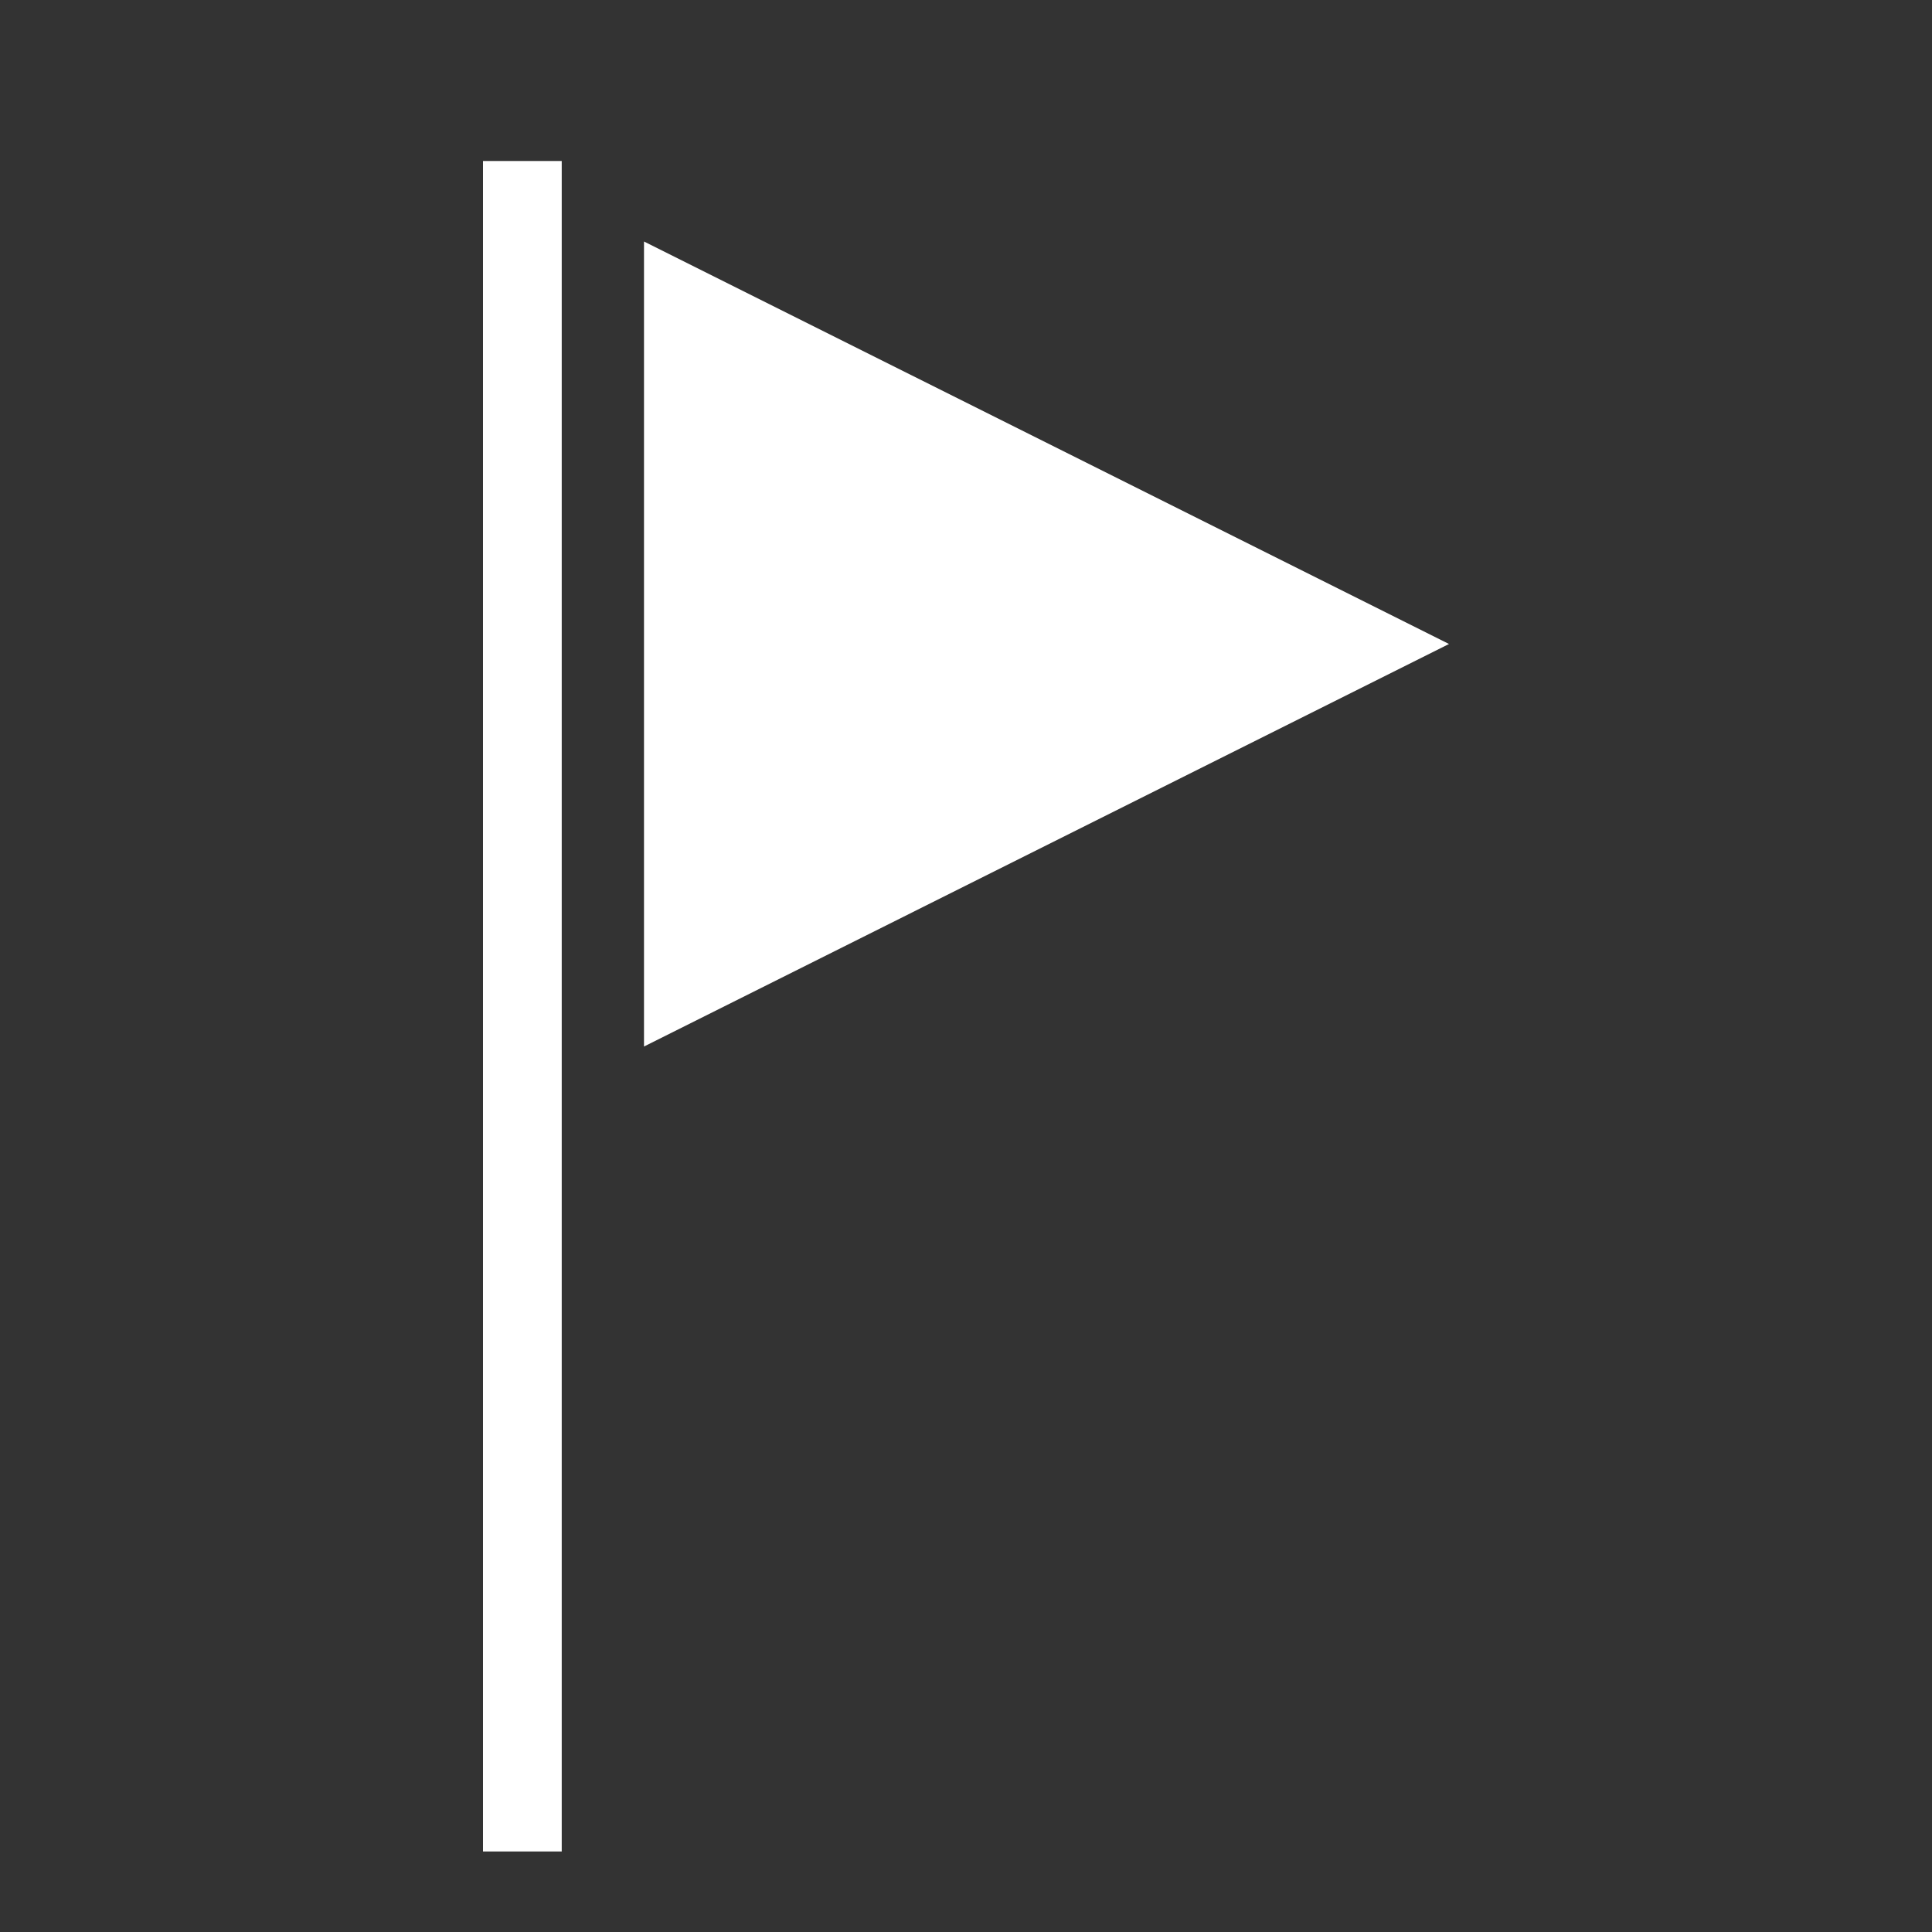 <?xml version="1.0" ?><svg height="20px" version="1.1" viewBox="0 0 24 24" width="20px" xmlns="http://www.w3.org/2000/svg" xmlns:sketch="http://www.bohemiancoding.com/sketch/ns" xmlns:xlink="http://www.w3.org/1999/xlink"><rect x="0" y="0" width="24" height="24" fill="#333333" stroke="none"/><title/><desc/><defs/><g fill="black" fill-rule="evenodd" id="miu" stroke="none" stroke-width="1"><g id="Artboard-1" transform="translate(-755, -443)"><g id="slice" transform="translate(215, 119)"/><path d="M763,446 L763,456 L773,451 L763,446 Z M761,466 L761,445 L761.978,445 L761.978,466 L761,466 Z" fill="#ffffff" id="editor-flag-triangle-notification-glyph"/></g></g></svg>